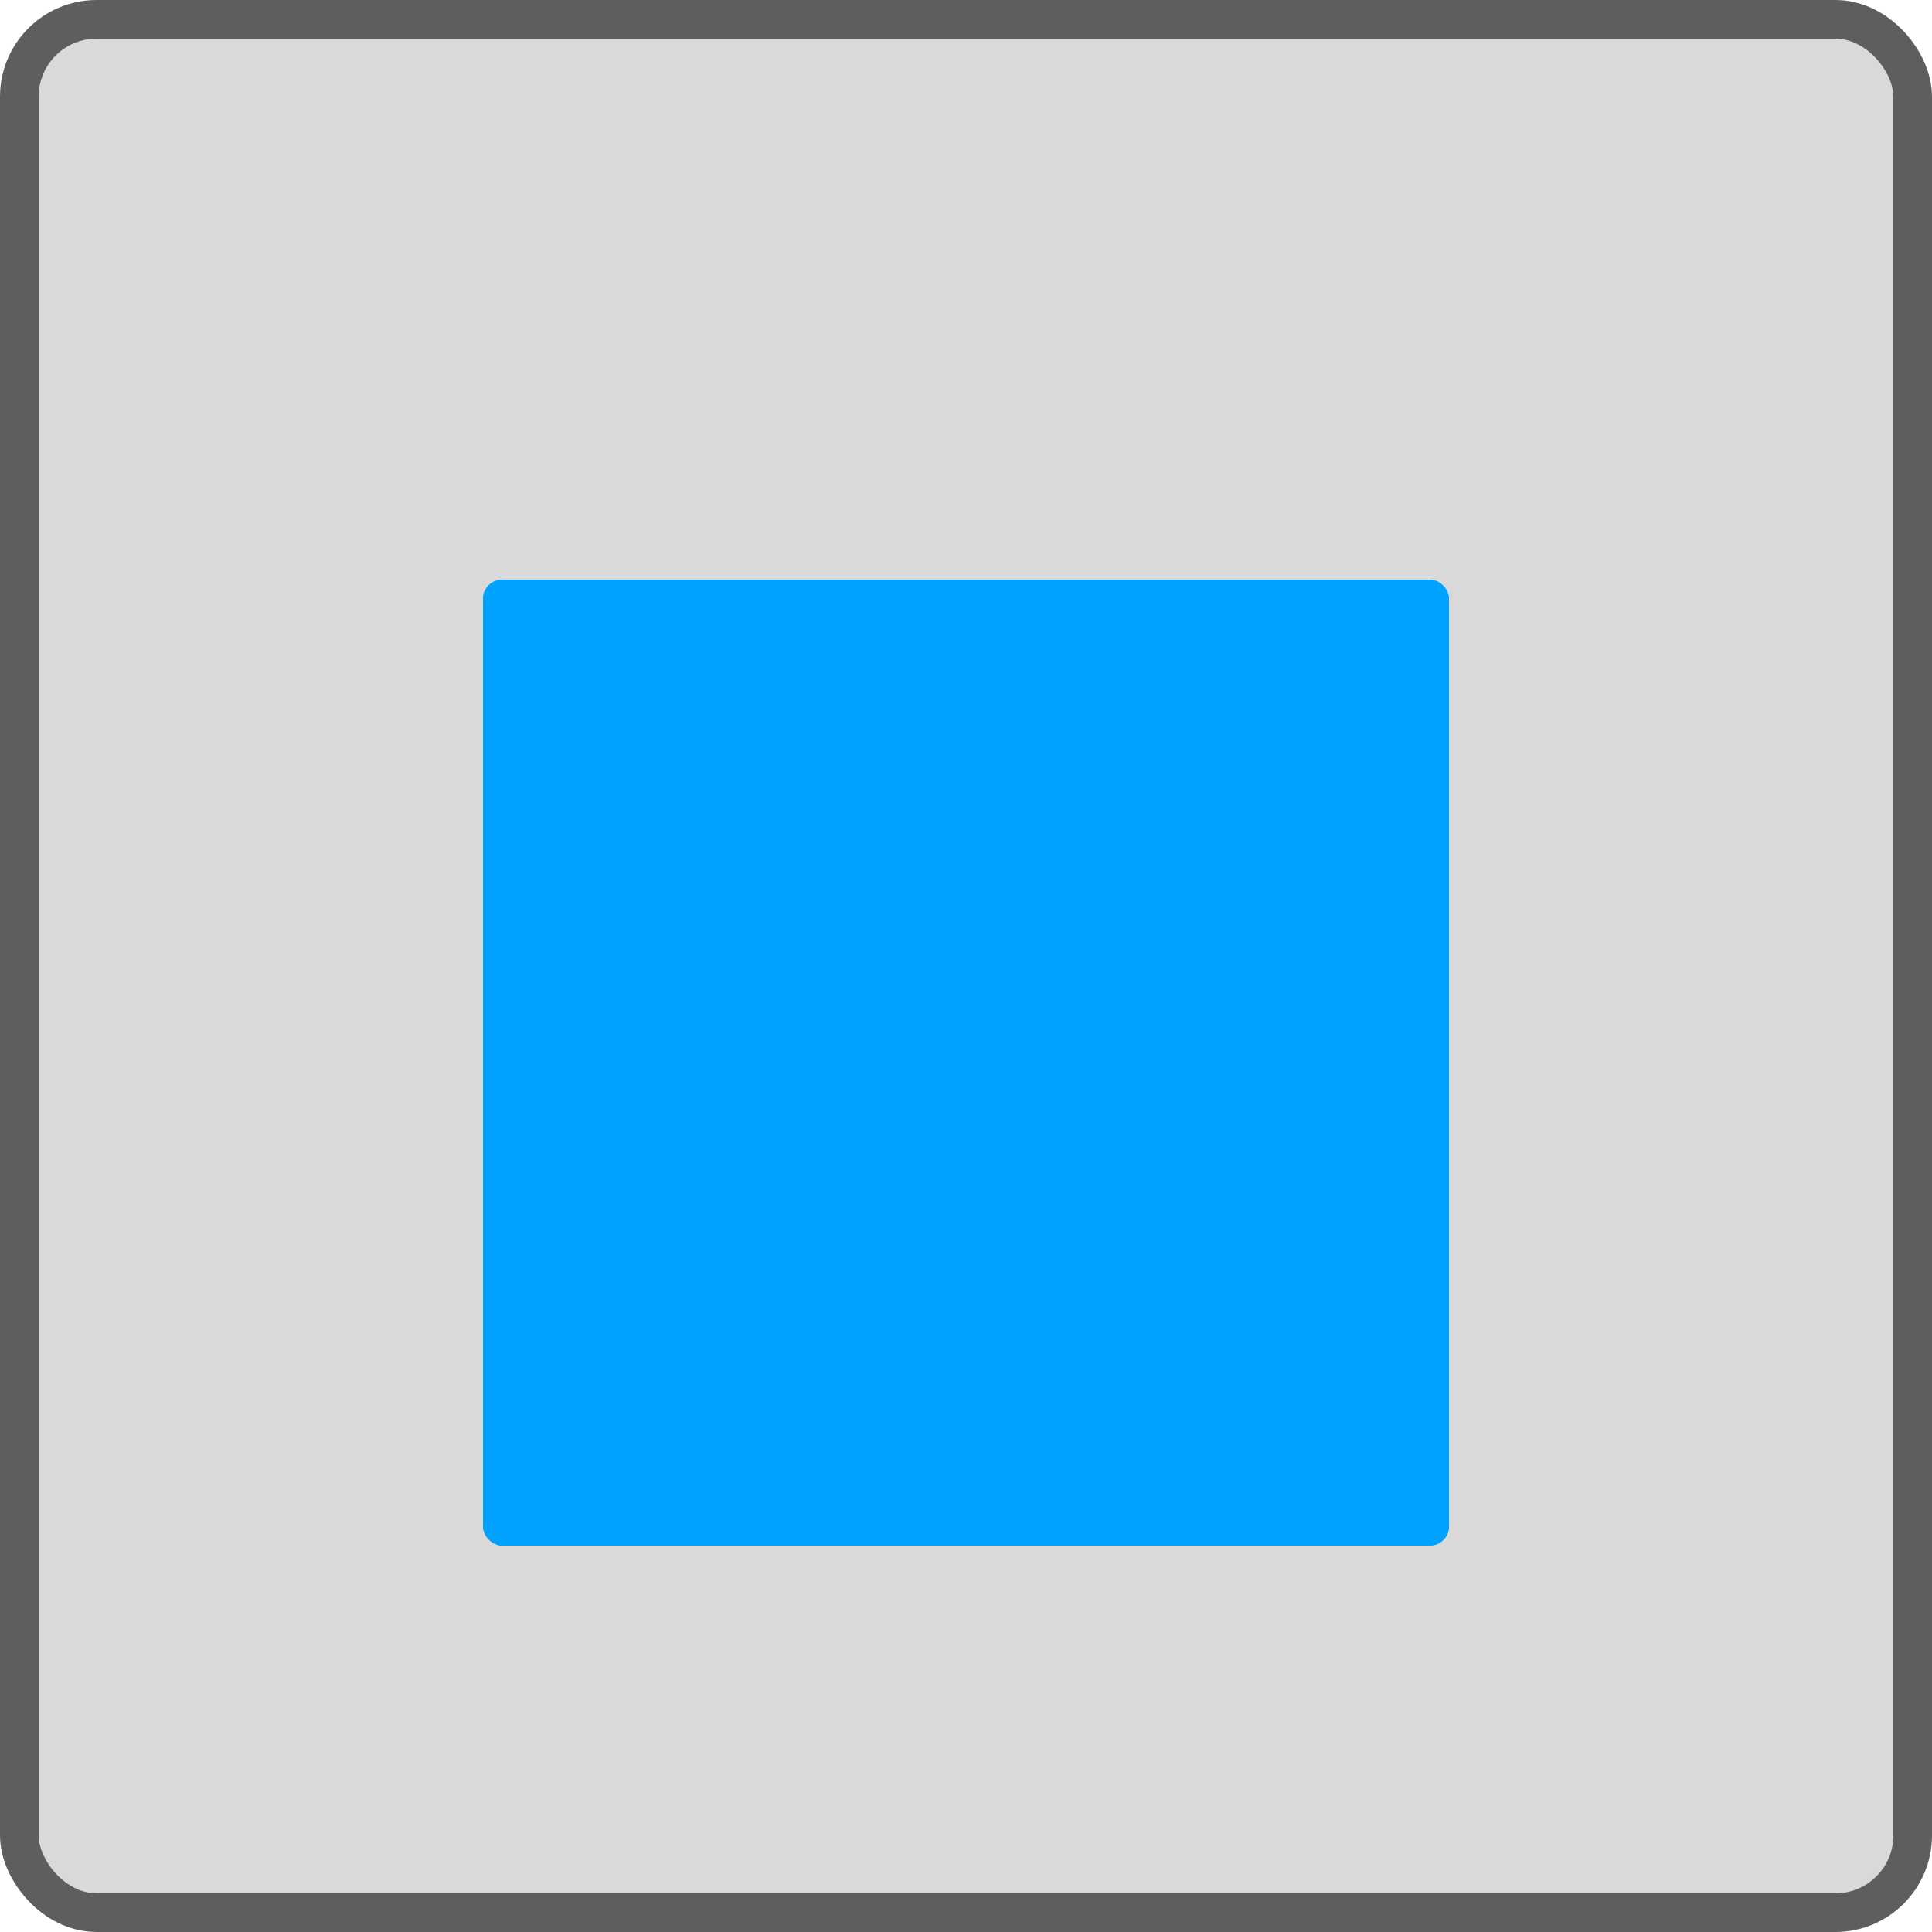 <svg width="100" height="100" viewBox="0 0 100 100" fill="none" xmlns="http://www.w3.org/2000/svg">
<rect x="1" y="1" width="98" height="98" rx="4" fill="#D9D9D9" stroke="#5E5E5E" stroke-width="2"/>
<g filter="url(#filter0_d_12_617)">
<rect x="25" y="25" width="50" height="50" rx="1" fill="#00A2FF"/>
<rect x="25.5" y="25.5" width="49" height="49" rx="0.5" stroke="#00A2FF"/>
</g>
<defs>
<filter id="filter0_d_12_617" x="21" y="25" width="58" height="59" filterUnits="userSpaceOnUse" color-interpolation-filters="sRGB">
<feFlood flood-opacity="0" result="BackgroundImageFix"/>
<feColorMatrix in="SourceAlpha" type="matrix" values="0 0 0 0 0 0 0 0 0 0 0 0 0 0 0 0 0 0 127 0" result="hardAlpha"/>
<feOffset dy="5"/>
<feGaussianBlur stdDeviation="2"/>
<feComposite in2="hardAlpha" operator="out"/>
<feColorMatrix type="matrix" values="0 0 0 0 0 0 0 0 0 0 0 0 0 0 0 0 0 0 0.25 0"/>
<feBlend mode="normal" in2="BackgroundImageFix" result="effect1_dropShadow_12_617"/>
<feBlend mode="normal" in="SourceGraphic" in2="effect1_dropShadow_12_617" result="shape"/>
</filter>
</defs>
</svg>
